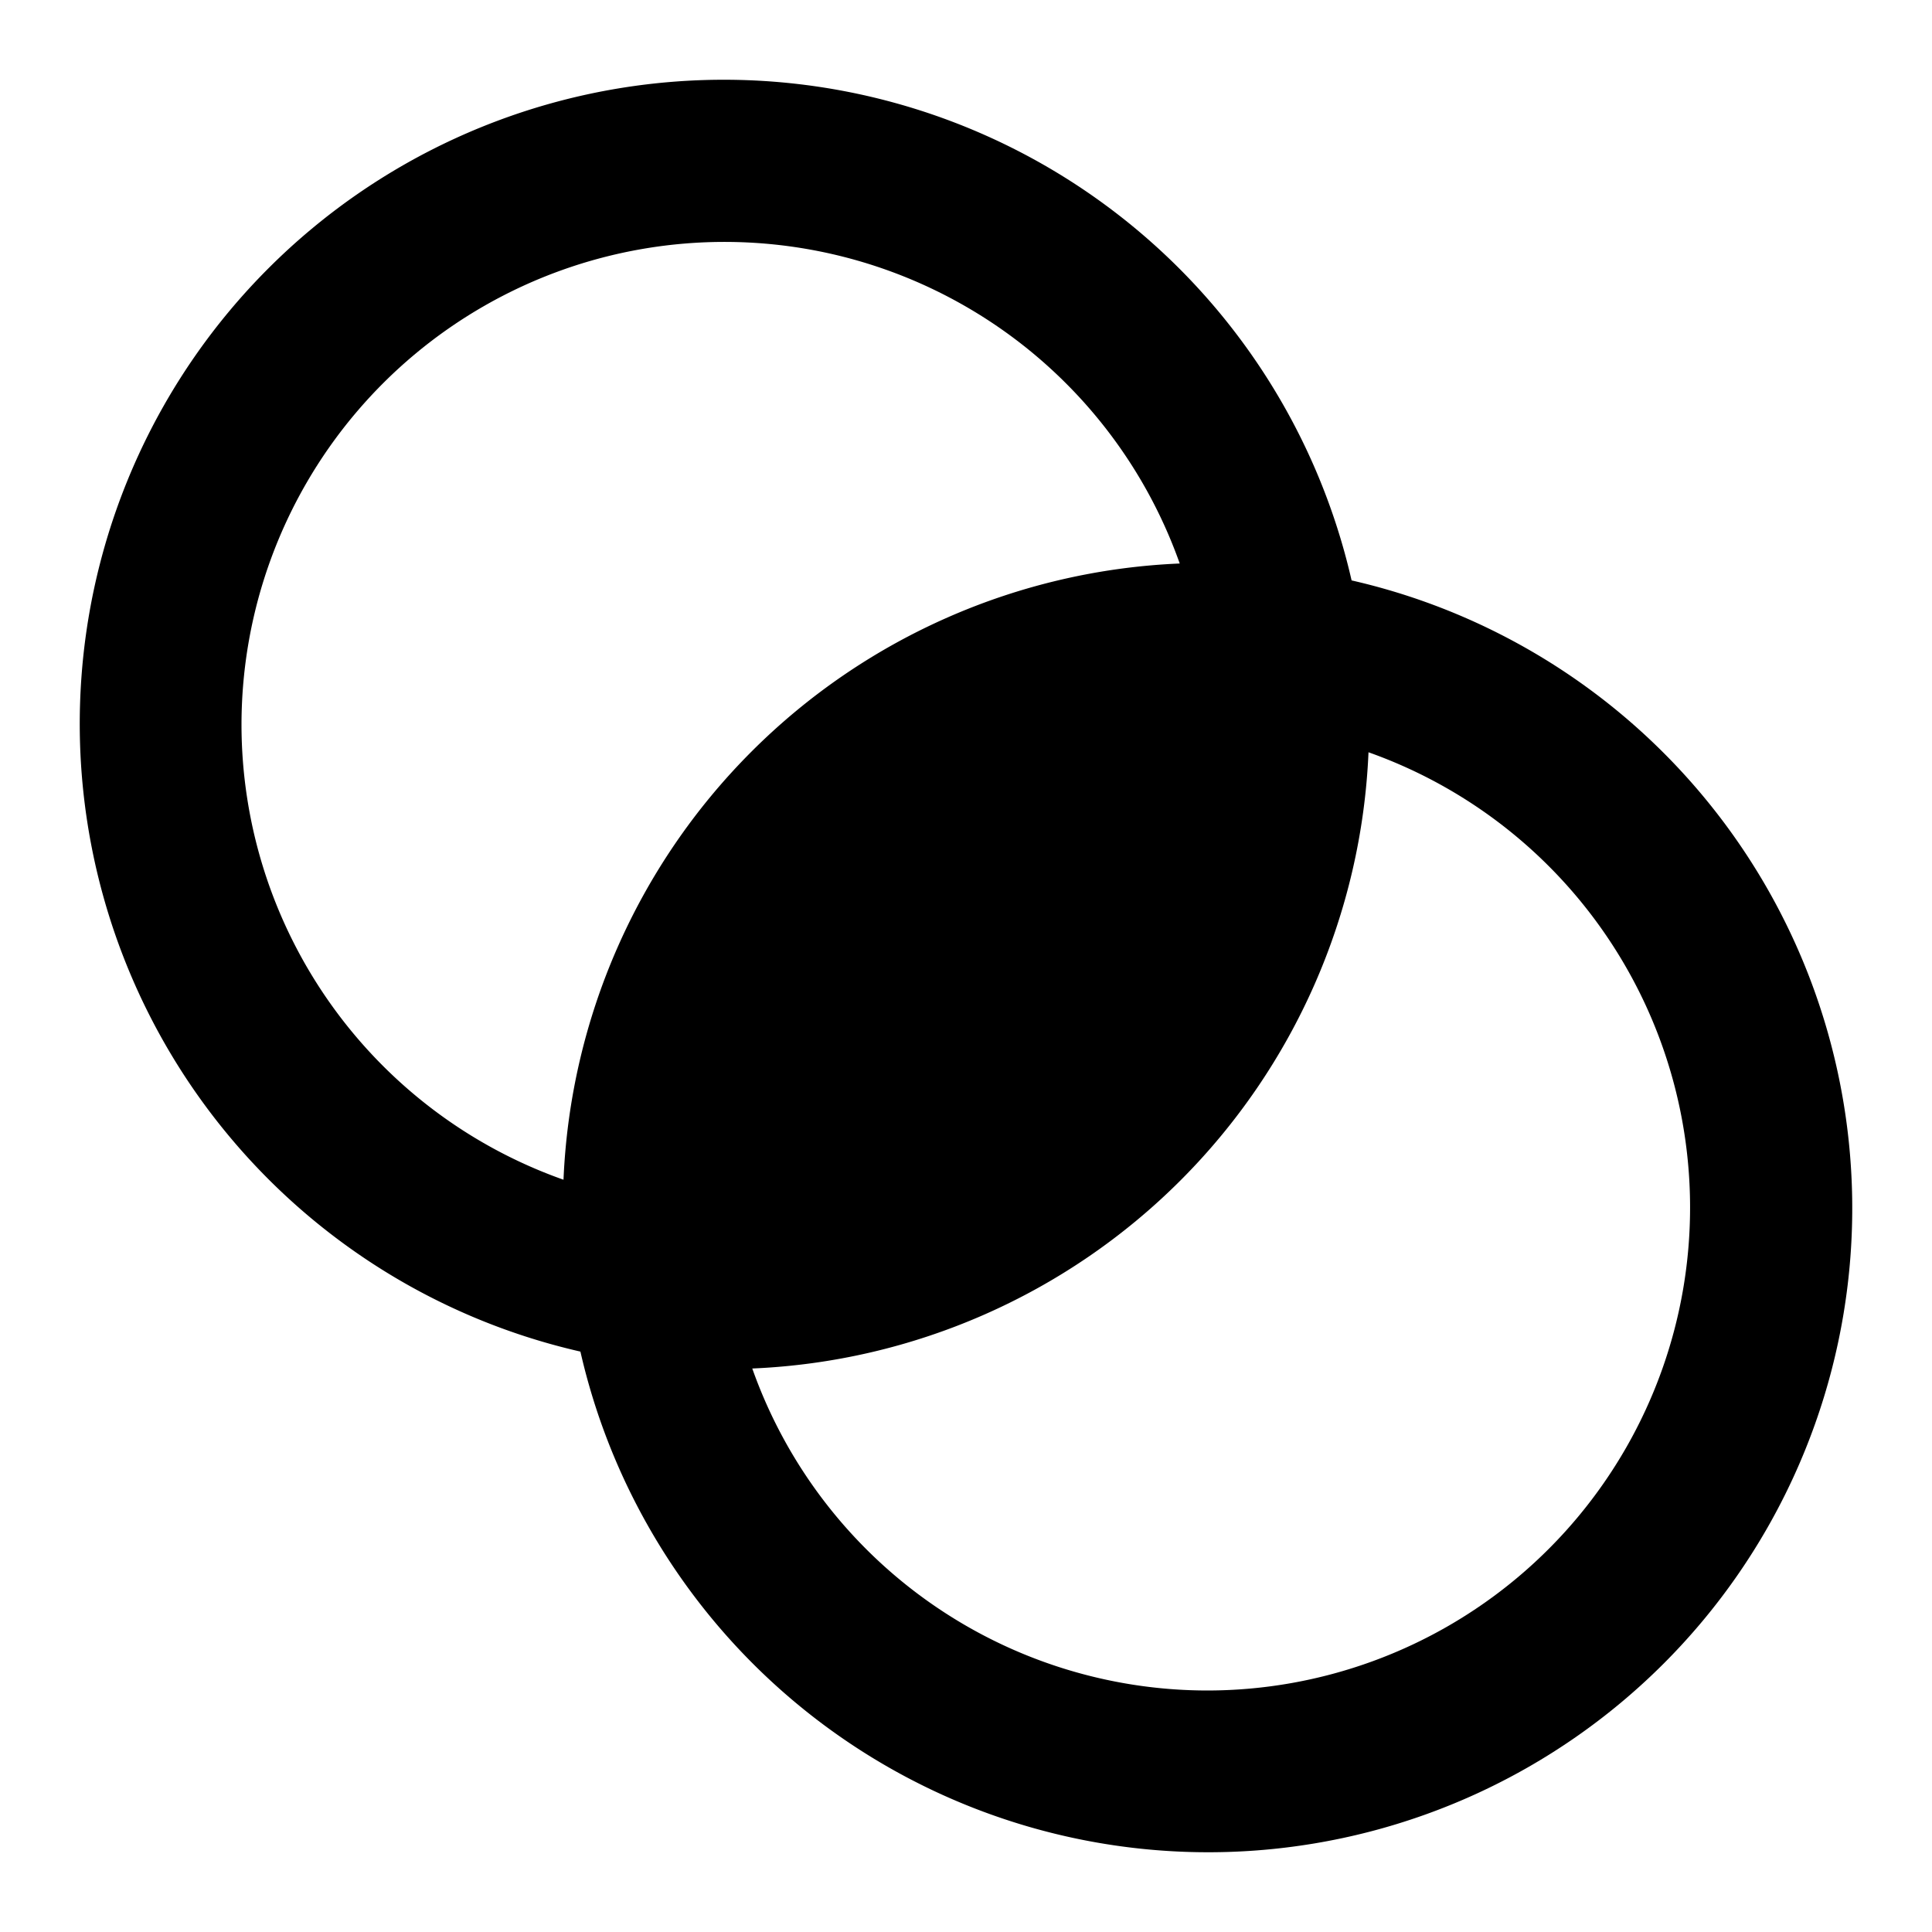 <svg id="图层_1" data-name="图层 1" xmlns="http://www.w3.org/2000/svg" viewBox="0 0 48 48"><path d="M33.58,14.42A16,16,0,1,0,14.42,33.58,16,16,0,1,0,33.58,14.42ZM6,18a12,12,0,0,1,23.31-4A16,16,0,0,0,14,29.31,12,12,0,0,1,6,18ZM30,42a12,12,0,0,1-11.31-8A16,16,0,0,0,34,18.69,12,12,0,0,1,30,42Z"/></svg>